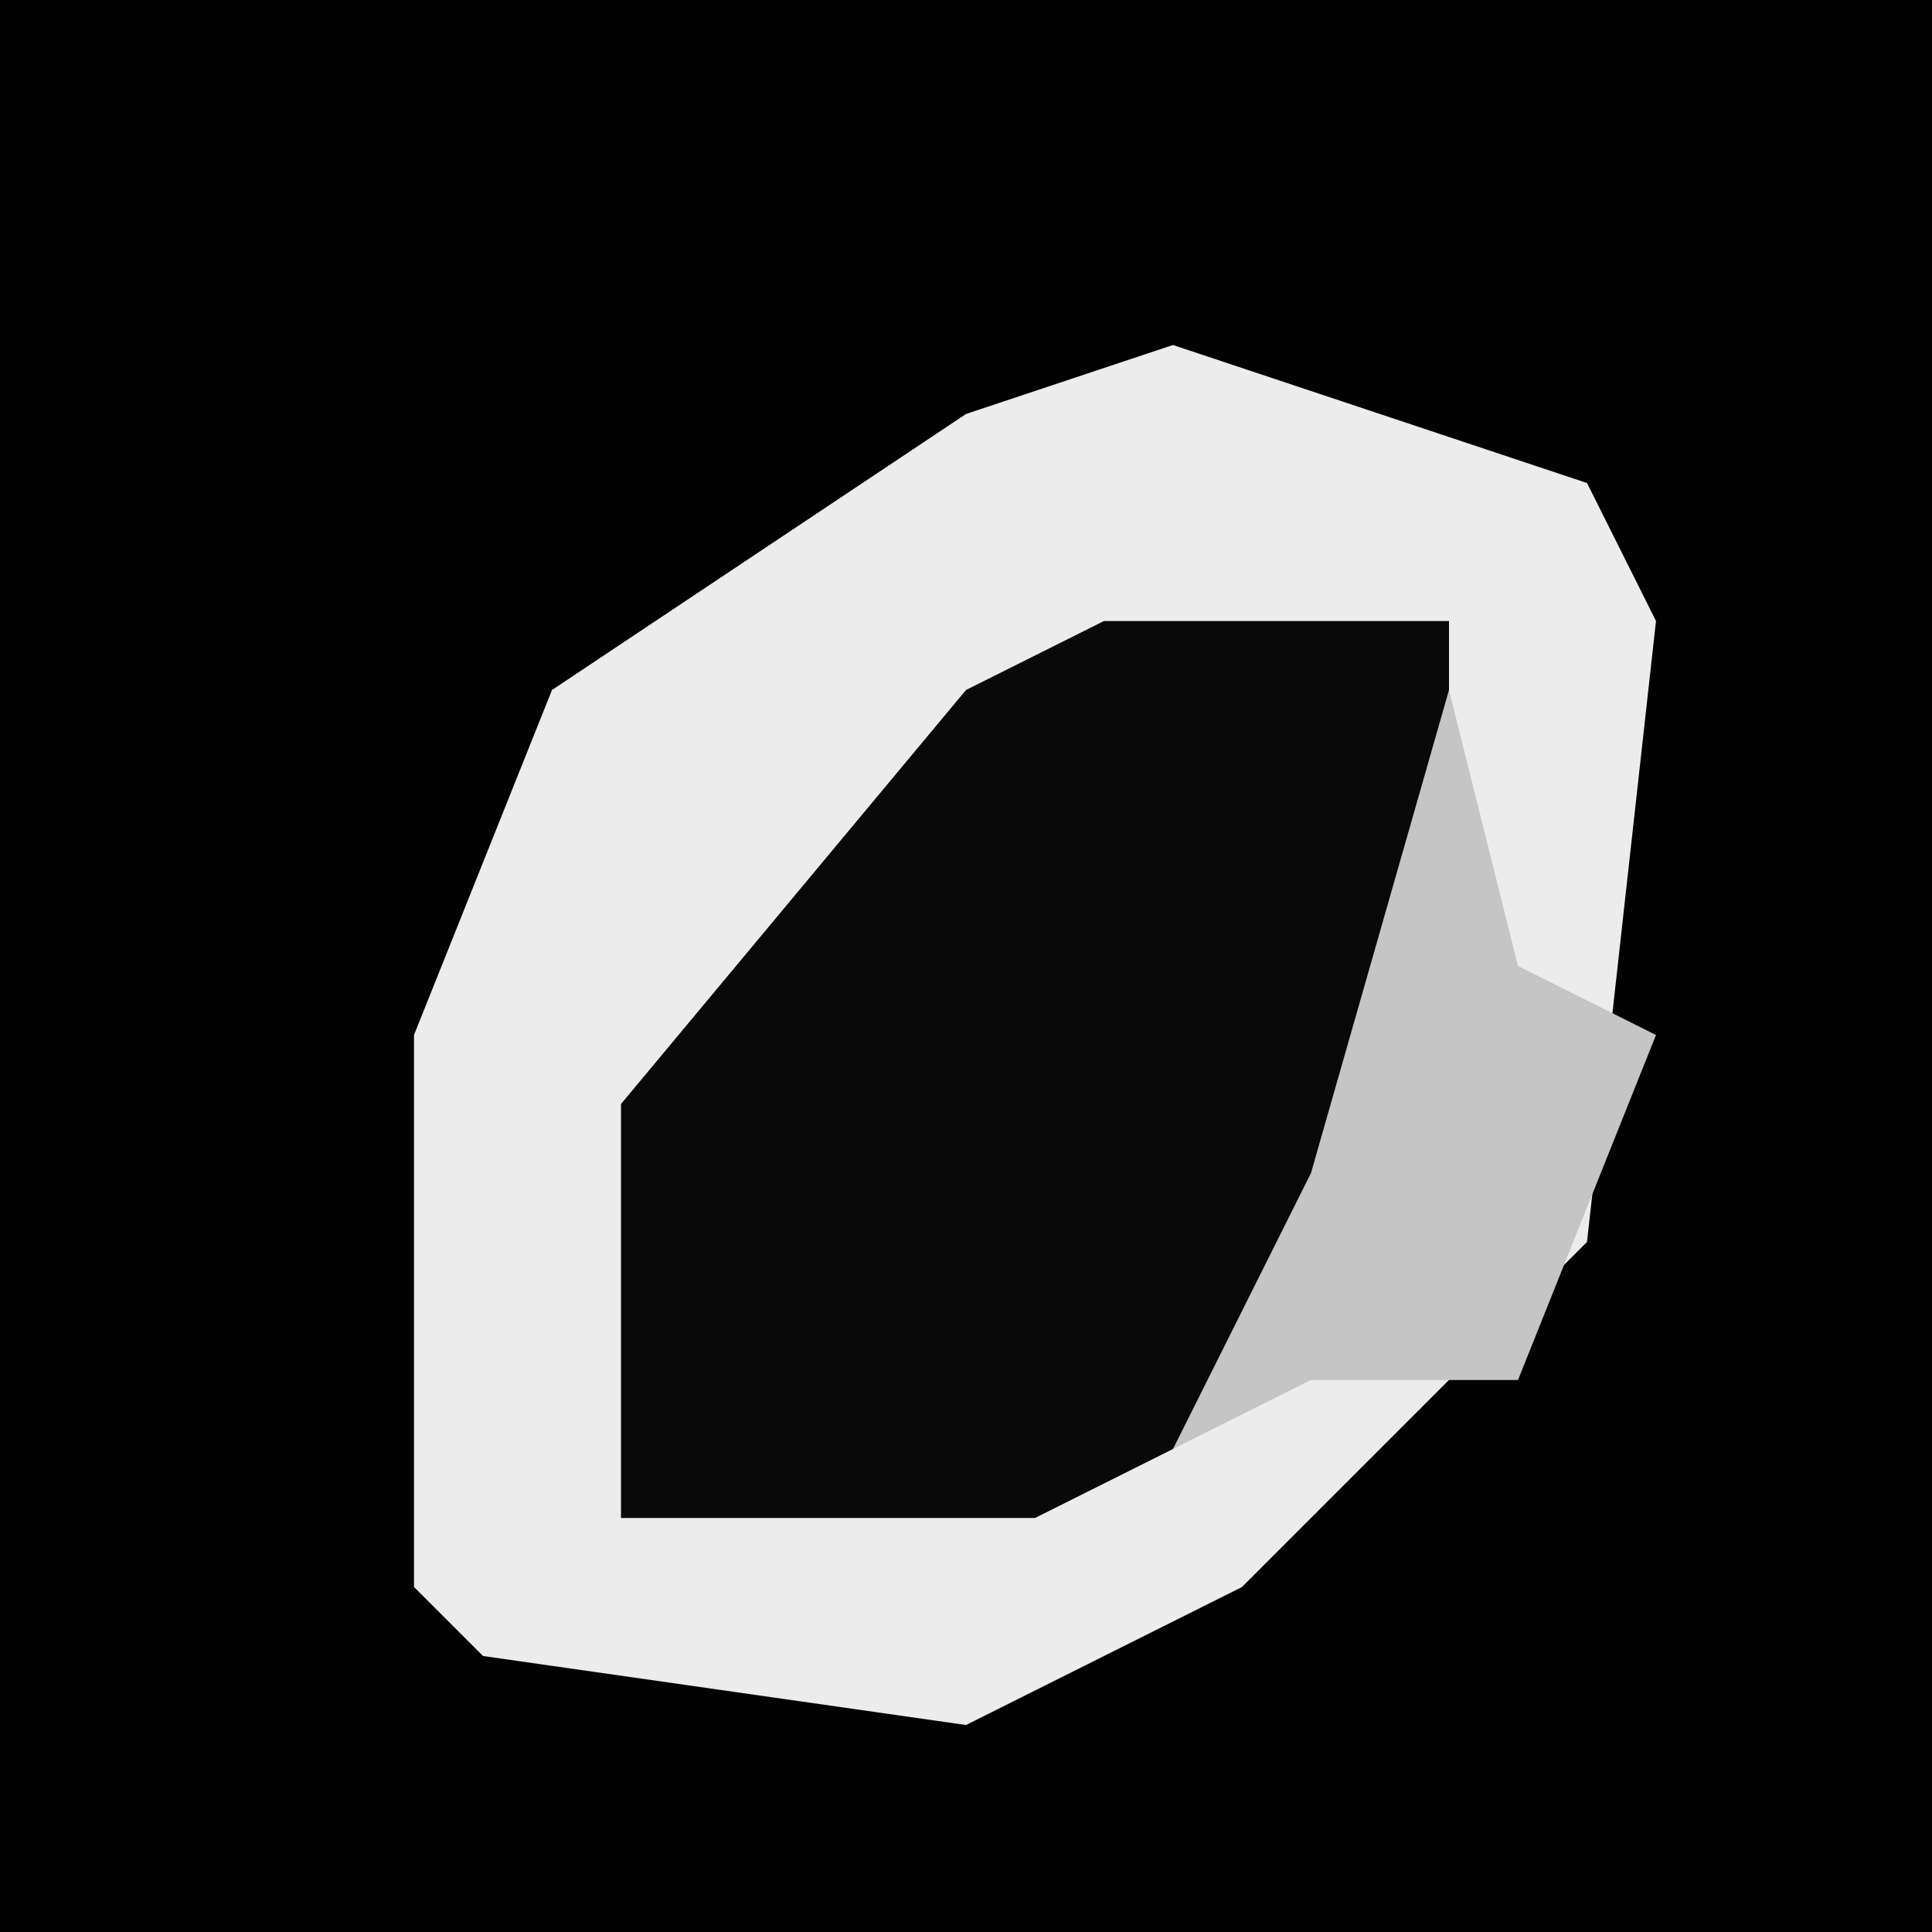 <?xml version="1.0" encoding="UTF-8"?>
<svg version="1.1" xmlns="http://www.w3.org/2000/svg" width="28" height="28">
<path d="M0,0 L28,0 L28,28 L0,28 Z " fill="#020202" transform="translate(0,0)"/>
<path d="M0,0 L6,2 L7,4 L6,13 L1,18 L-3,20 L-10,19 L-11,18 L-11,10 L-9,5 L-3,1 Z " fill="#ECECEC" transform="translate(17,5)"/>
<path d="M0,0 L5,0 L5,7 L1,12 L-1,13 L-7,13 L-7,7 L-2,1 Z " fill="#090909" transform="translate(16,9)"/>
<path d="M0,0 L1,4 L3,5 L1,10 L-2,10 L-4,11 L-2,7 Z " fill="#C5C5C5" transform="translate(21,10)"/>
</svg>
